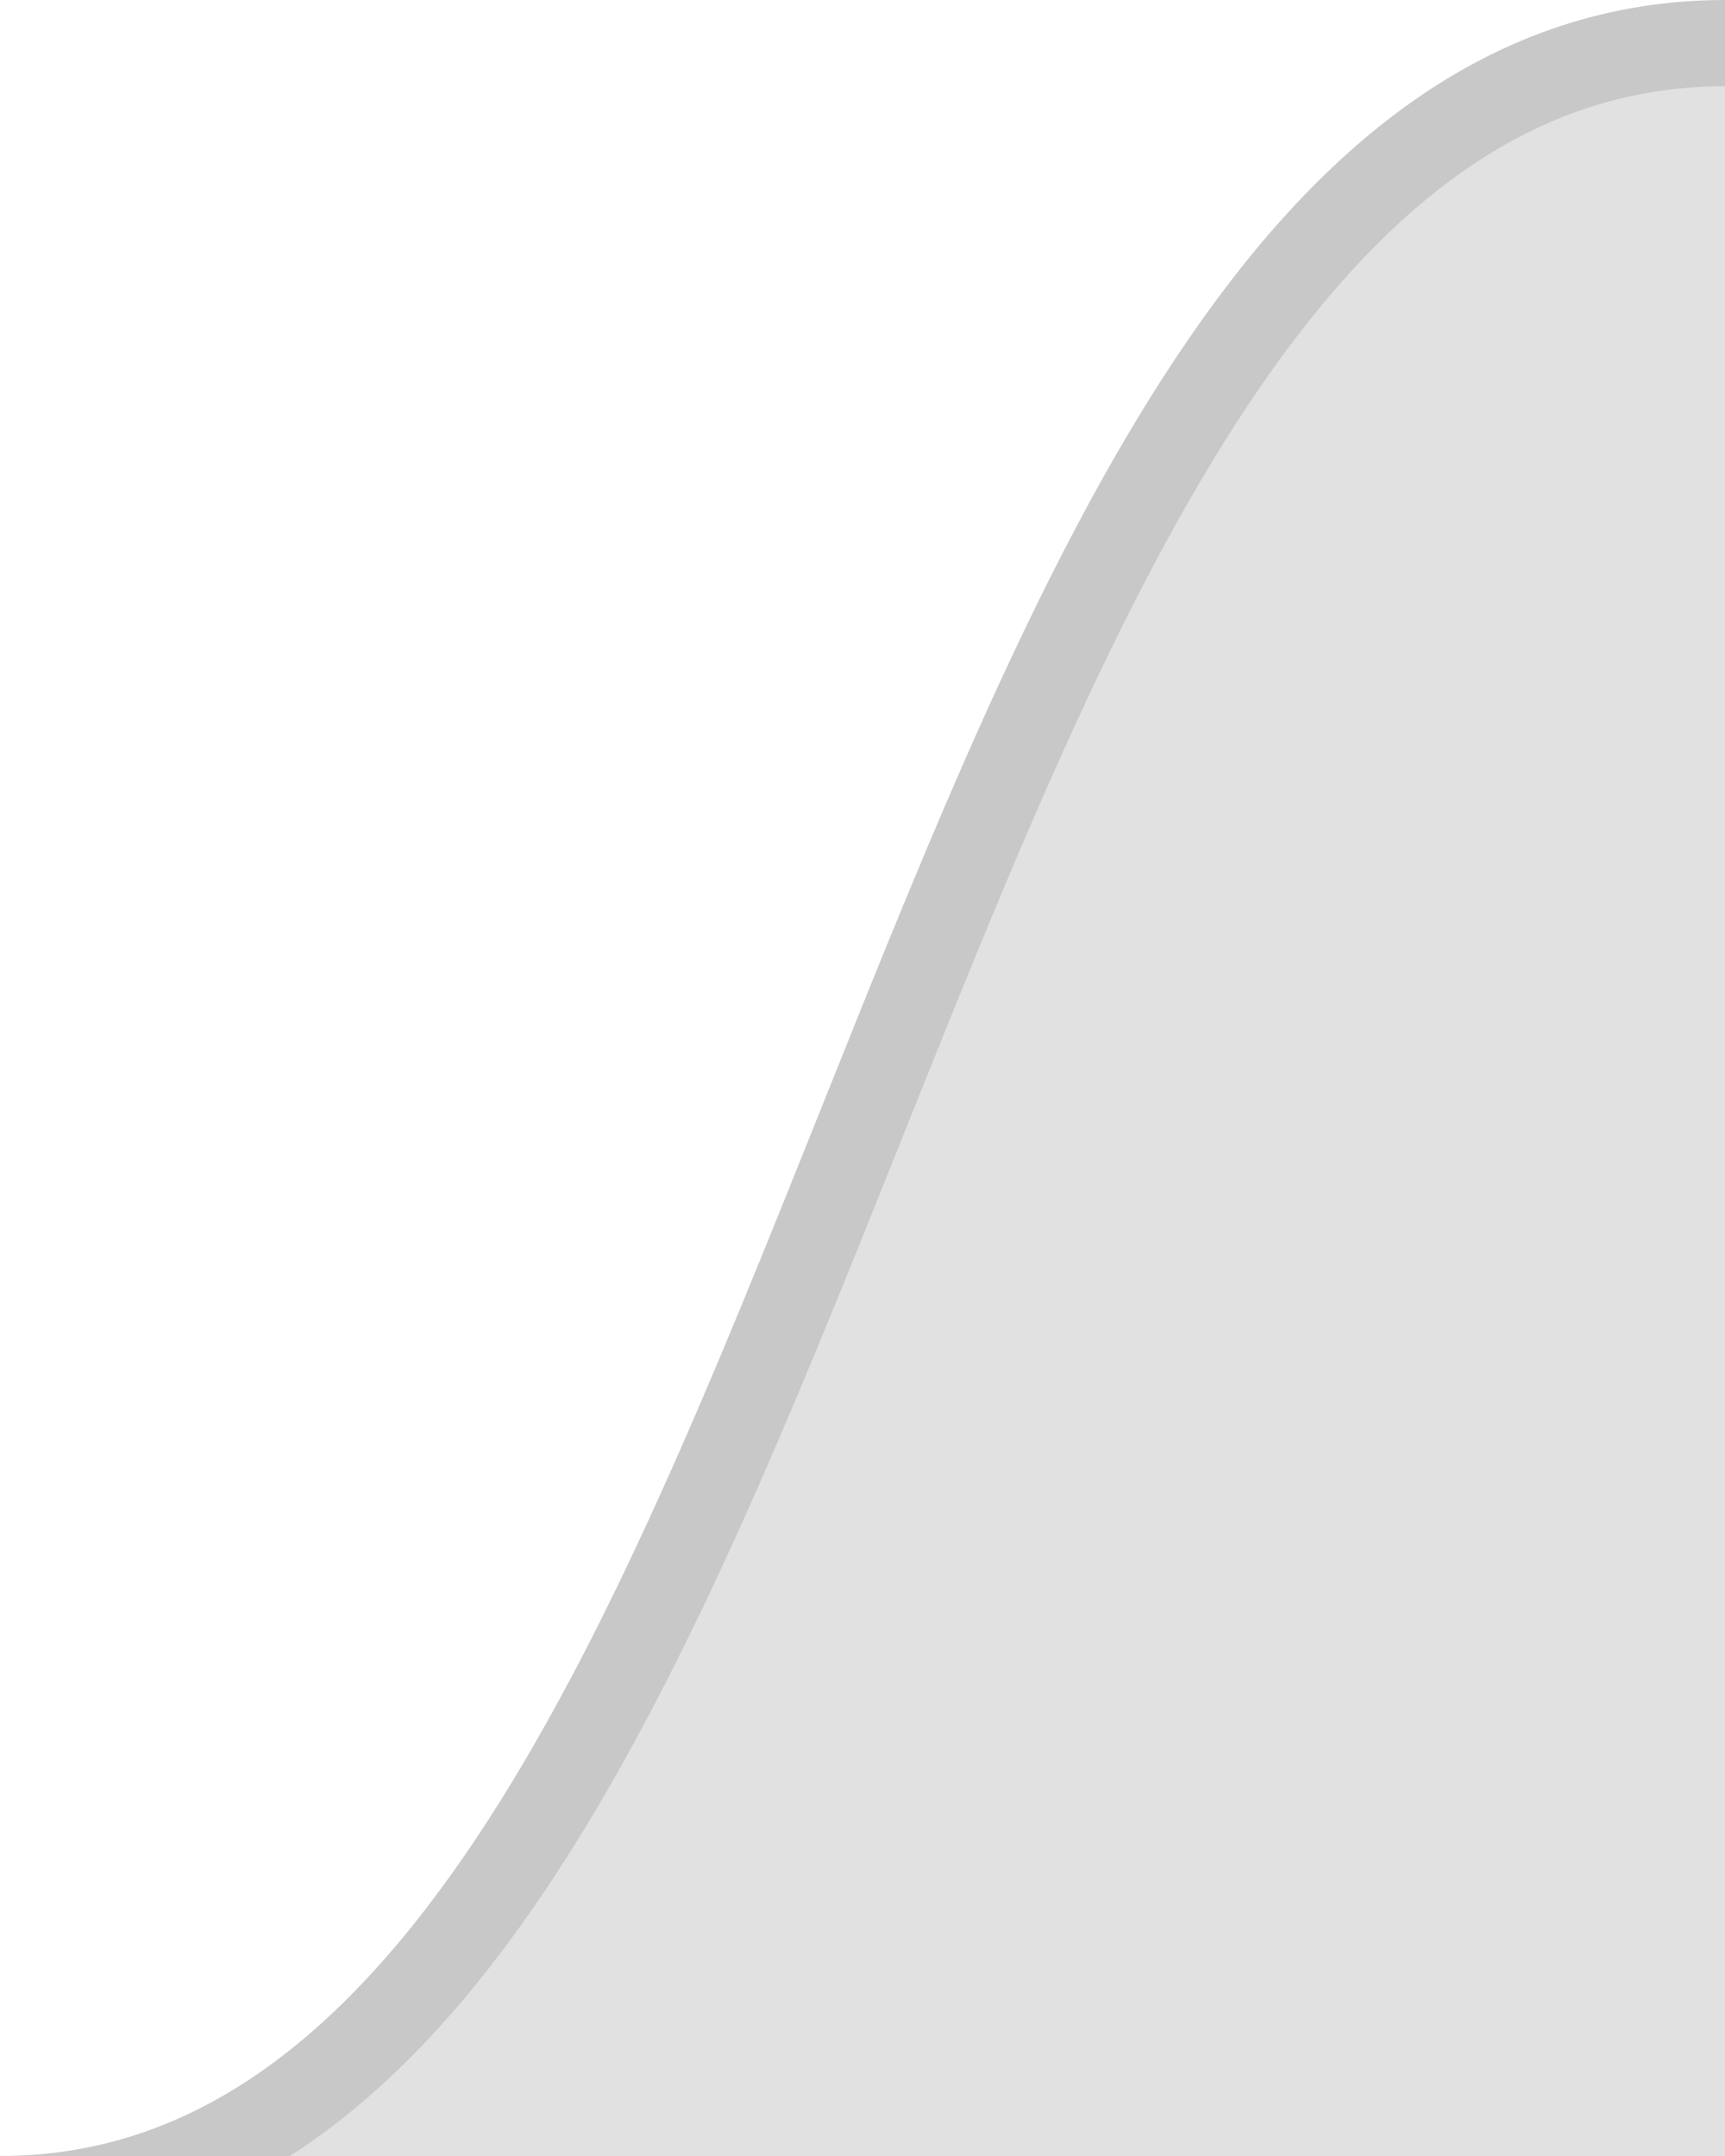 <?xml version="1.0"?>
<svg width="20" height="25" xmlns="http://www.w3.org/2000/svg" xmlns:svg="http://www.w3.org/2000/svg">
 <!-- Created by David Weiss -->
 <g>
  <path id="B" style="fill: rgba(225,225,225,1); stroke: rgba(200,200,200,1); stroke-width: 1px;" d="M 0 25.5 c 10 0 10 -25 20 -25 h 1 v 26 h -21 z"/>
 </g>
</svg>